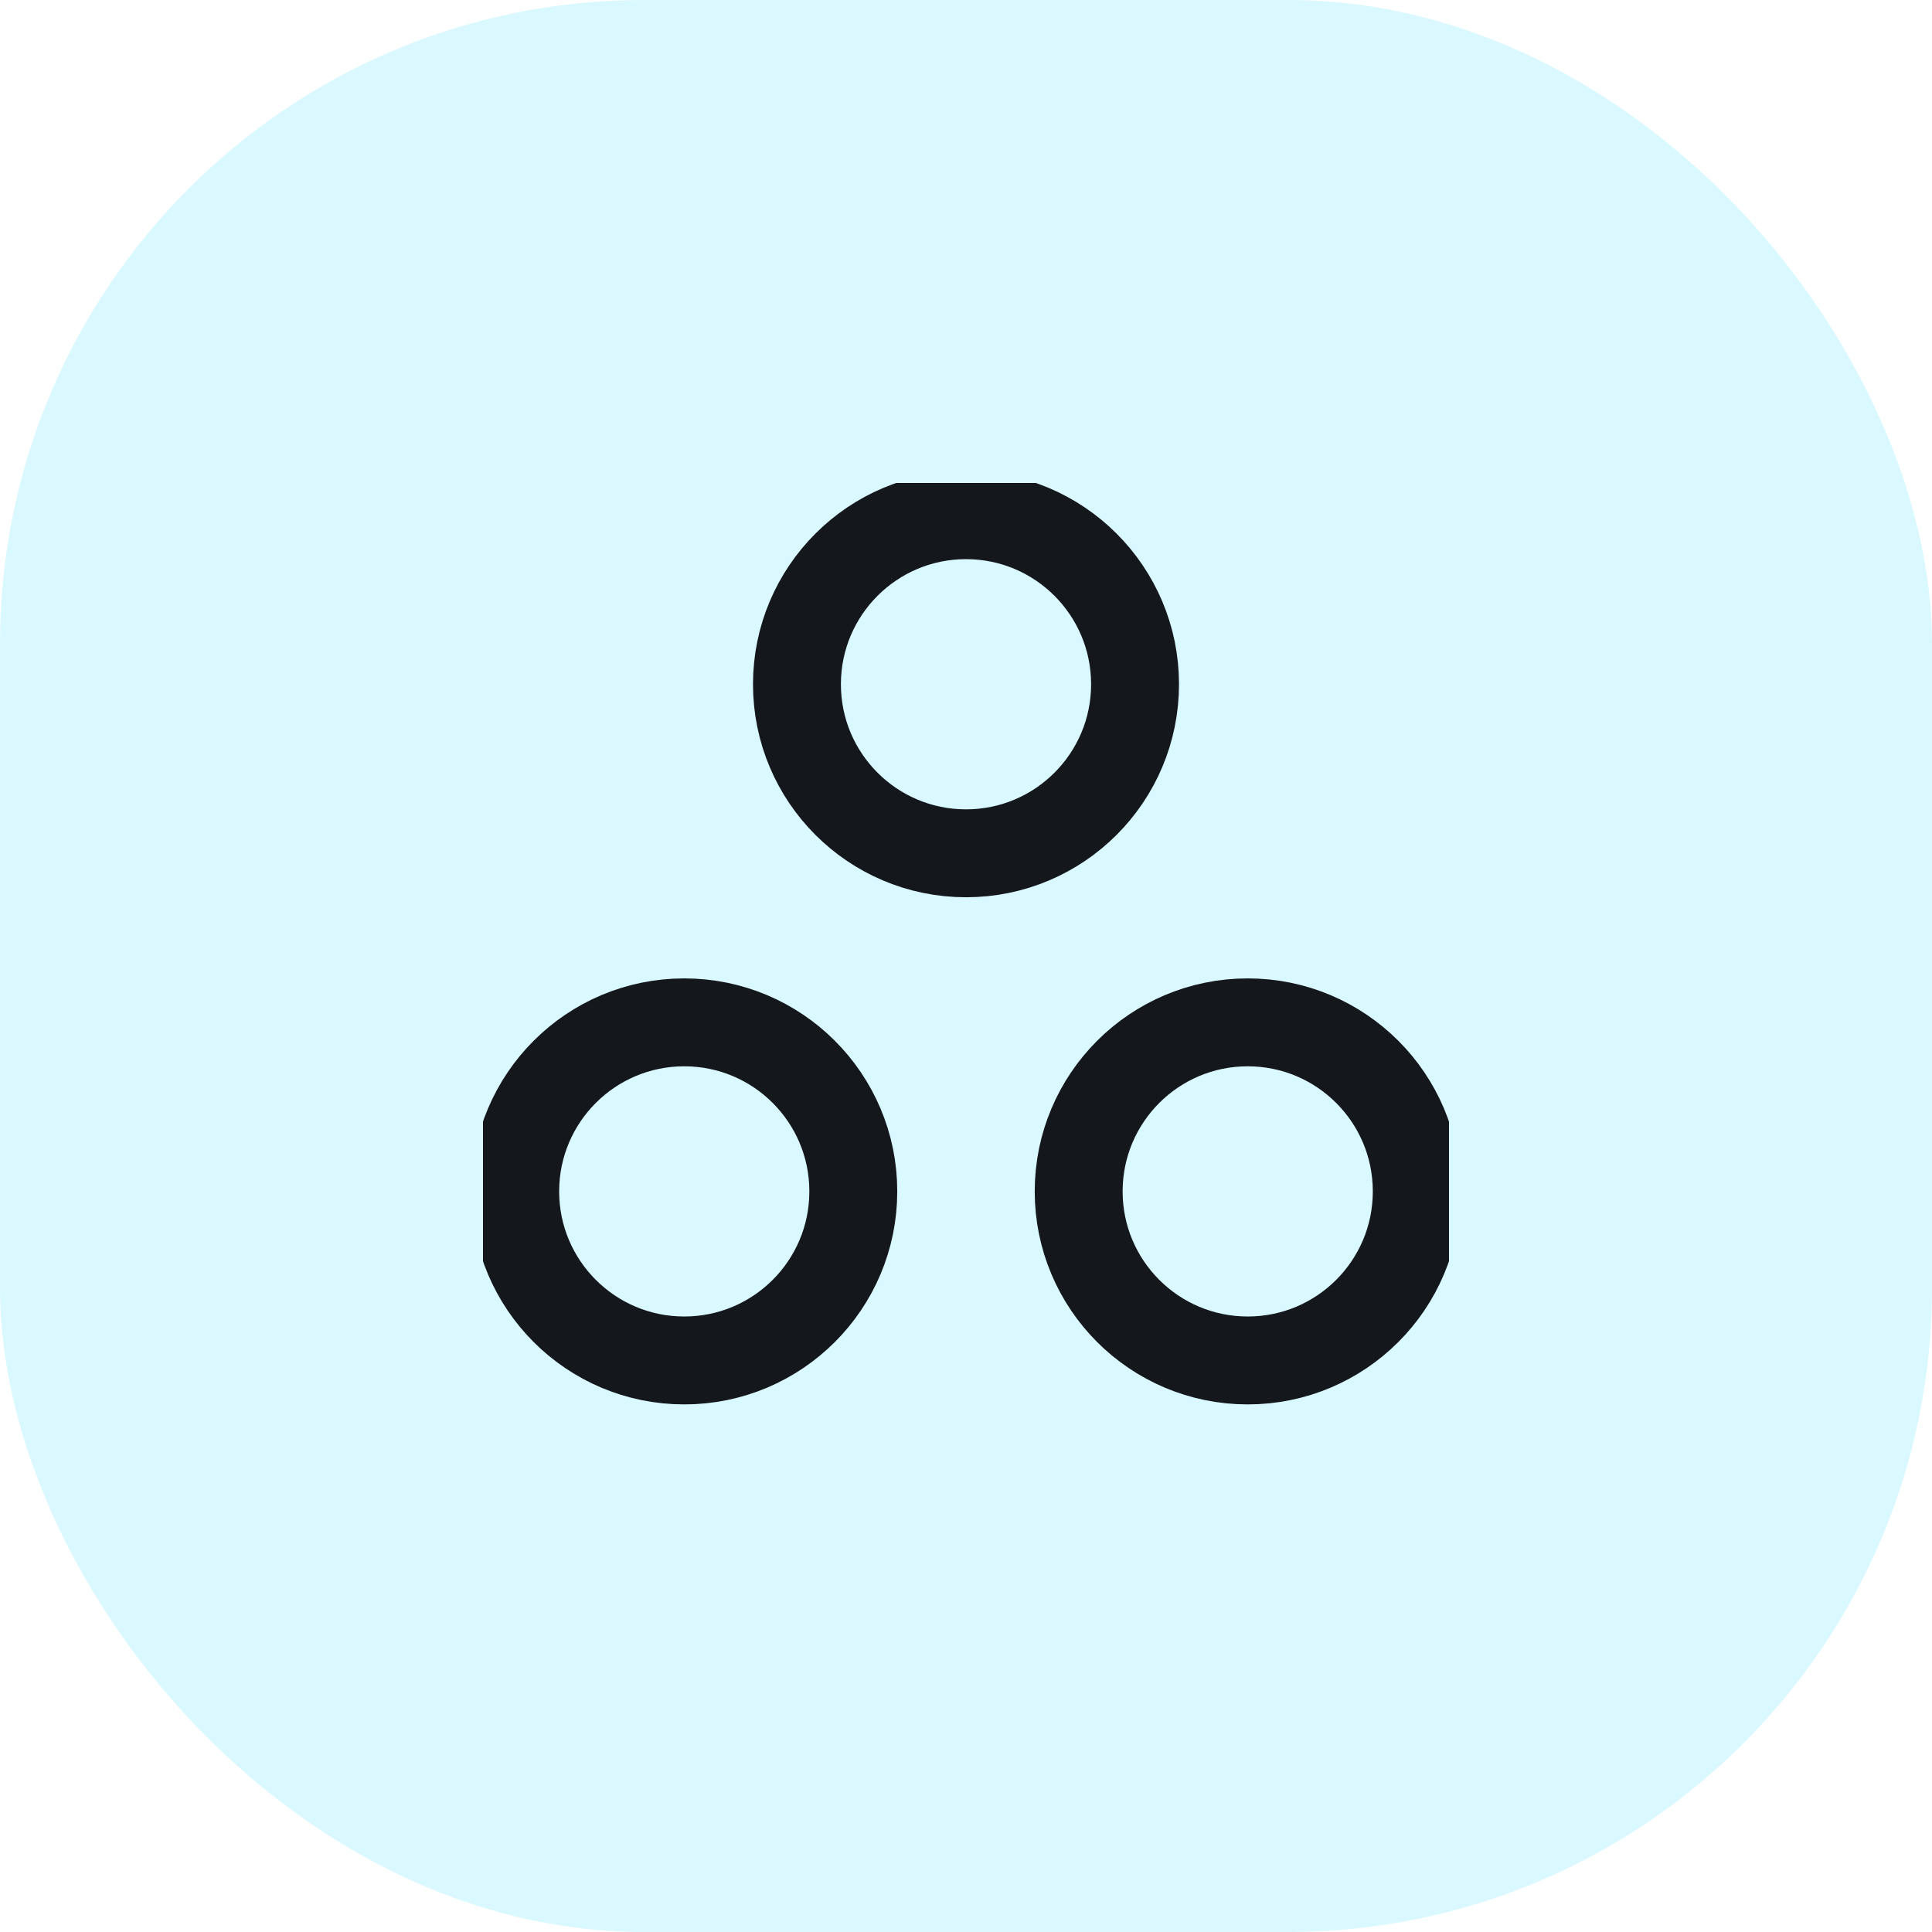 <svg width="60" height="60" viewBox="0 0 60 60" fill="none" xmlns="http://www.w3.org/2000/svg">
<rect width="60" height="60" rx="20" fill="#49DDFE" fill-opacity="0.2"/>
<g clip-path="url(#clip0_7457_19187)">
<circle cx="30" cy="21.25" r="5.25" stroke="#14171B" stroke-width="2.73" stroke-linecap="round" stroke-linejoin="round"/>
<ellipse cx="38.749" cy="37" rx="5.25" ry="5.25" stroke="#14171B" stroke-width="2.73" stroke-linecap="round" stroke-linejoin="round"/>
<circle cx="21.25" cy="37" r="5.25" stroke="#14171B" stroke-width="2.73" stroke-linecap="round" stroke-linejoin="round"/>
</g>
<defs>
<clipPath id="clip0_7457_19187">
<rect width="30" height="30" fill="white" transform="translate(15 15)"/>
</clipPath>
</defs>
</svg>
